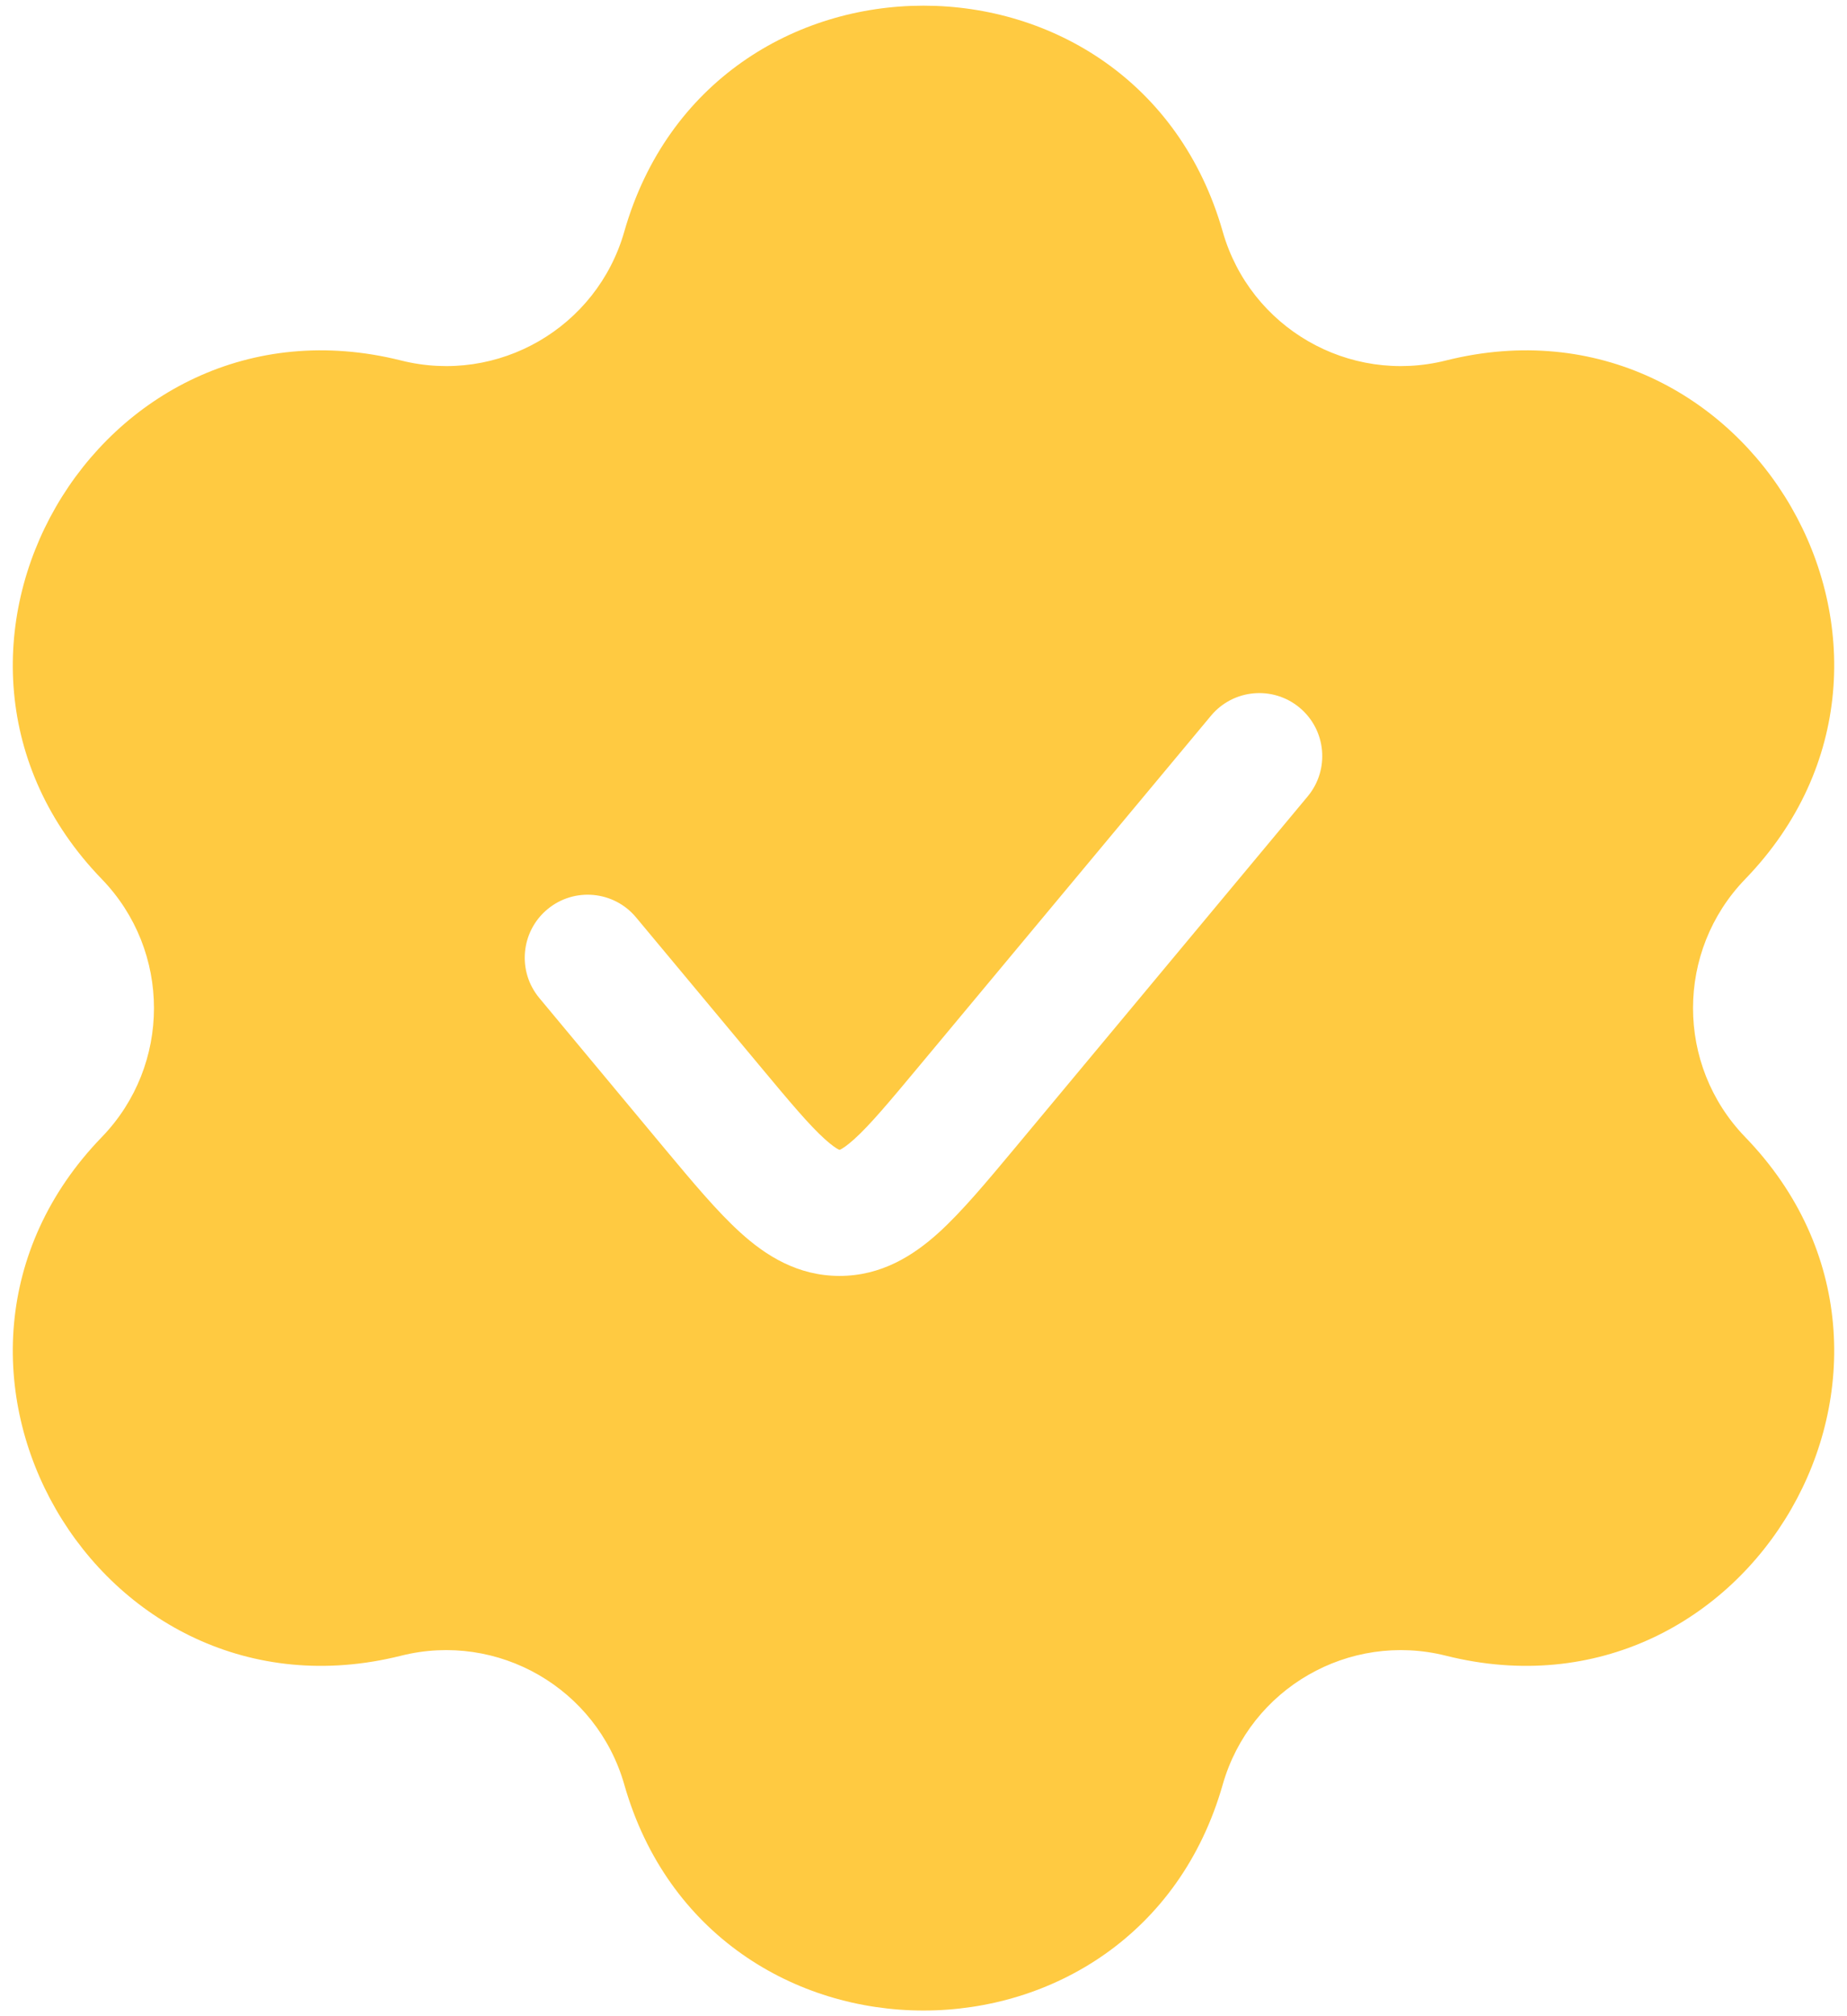 <svg width="22" height="24" viewBox="0 0 22 24" fill="none" xmlns="http://www.w3.org/2000/svg">
<g id="Verified">
<path id="Vector" fill-rule="evenodd" clip-rule="evenodd" d="M7.436 2.757C8.459 -0.829 13.541 -0.829 14.564 2.757C14.891 3.902 16.068 4.581 17.223 4.291C20.84 3.385 23.381 7.786 20.787 10.465C19.959 11.321 19.959 12.679 20.787 13.535C23.381 16.214 20.84 20.615 17.223 19.709C16.068 19.419 14.891 20.098 14.564 21.243C13.541 24.829 8.459 24.829 7.436 21.243C7.109 20.098 5.932 19.419 4.777 19.709C1.16 20.615 -1.381 16.214 1.213 13.535C2.041 12.679 2.041 11.321 1.213 10.465C-1.381 7.786 1.16 3.385 4.777 4.291C5.932 4.581 7.109 3.902 7.436 2.757ZM15.576 9.48C15.841 9.162 15.798 8.689 15.48 8.424C15.162 8.159 14.689 8.202 14.424 8.52L10.96 12.676C10.589 13.121 10.362 13.392 10.174 13.561C10.087 13.639 10.036 13.671 10.011 13.683C10.006 13.685 10.002 13.687 10 13.687C9.998 13.687 9.994 13.685 9.989 13.683C9.964 13.671 9.913 13.639 9.826 13.561C9.638 13.392 9.411 13.121 9.04 12.676L7.576 10.92C7.311 10.602 6.838 10.559 6.52 10.824C6.202 11.089 6.159 11.562 6.424 11.88L7.919 13.675C8.248 14.069 8.544 14.424 8.821 14.674C9.121 14.946 9.501 15.188 10 15.188C10.499 15.188 10.879 14.946 11.18 14.674C11.456 14.424 11.752 14.069 12.081 13.675L15.576 9.48Z" fill="#FFCA41"/>
</g>
</svg>
